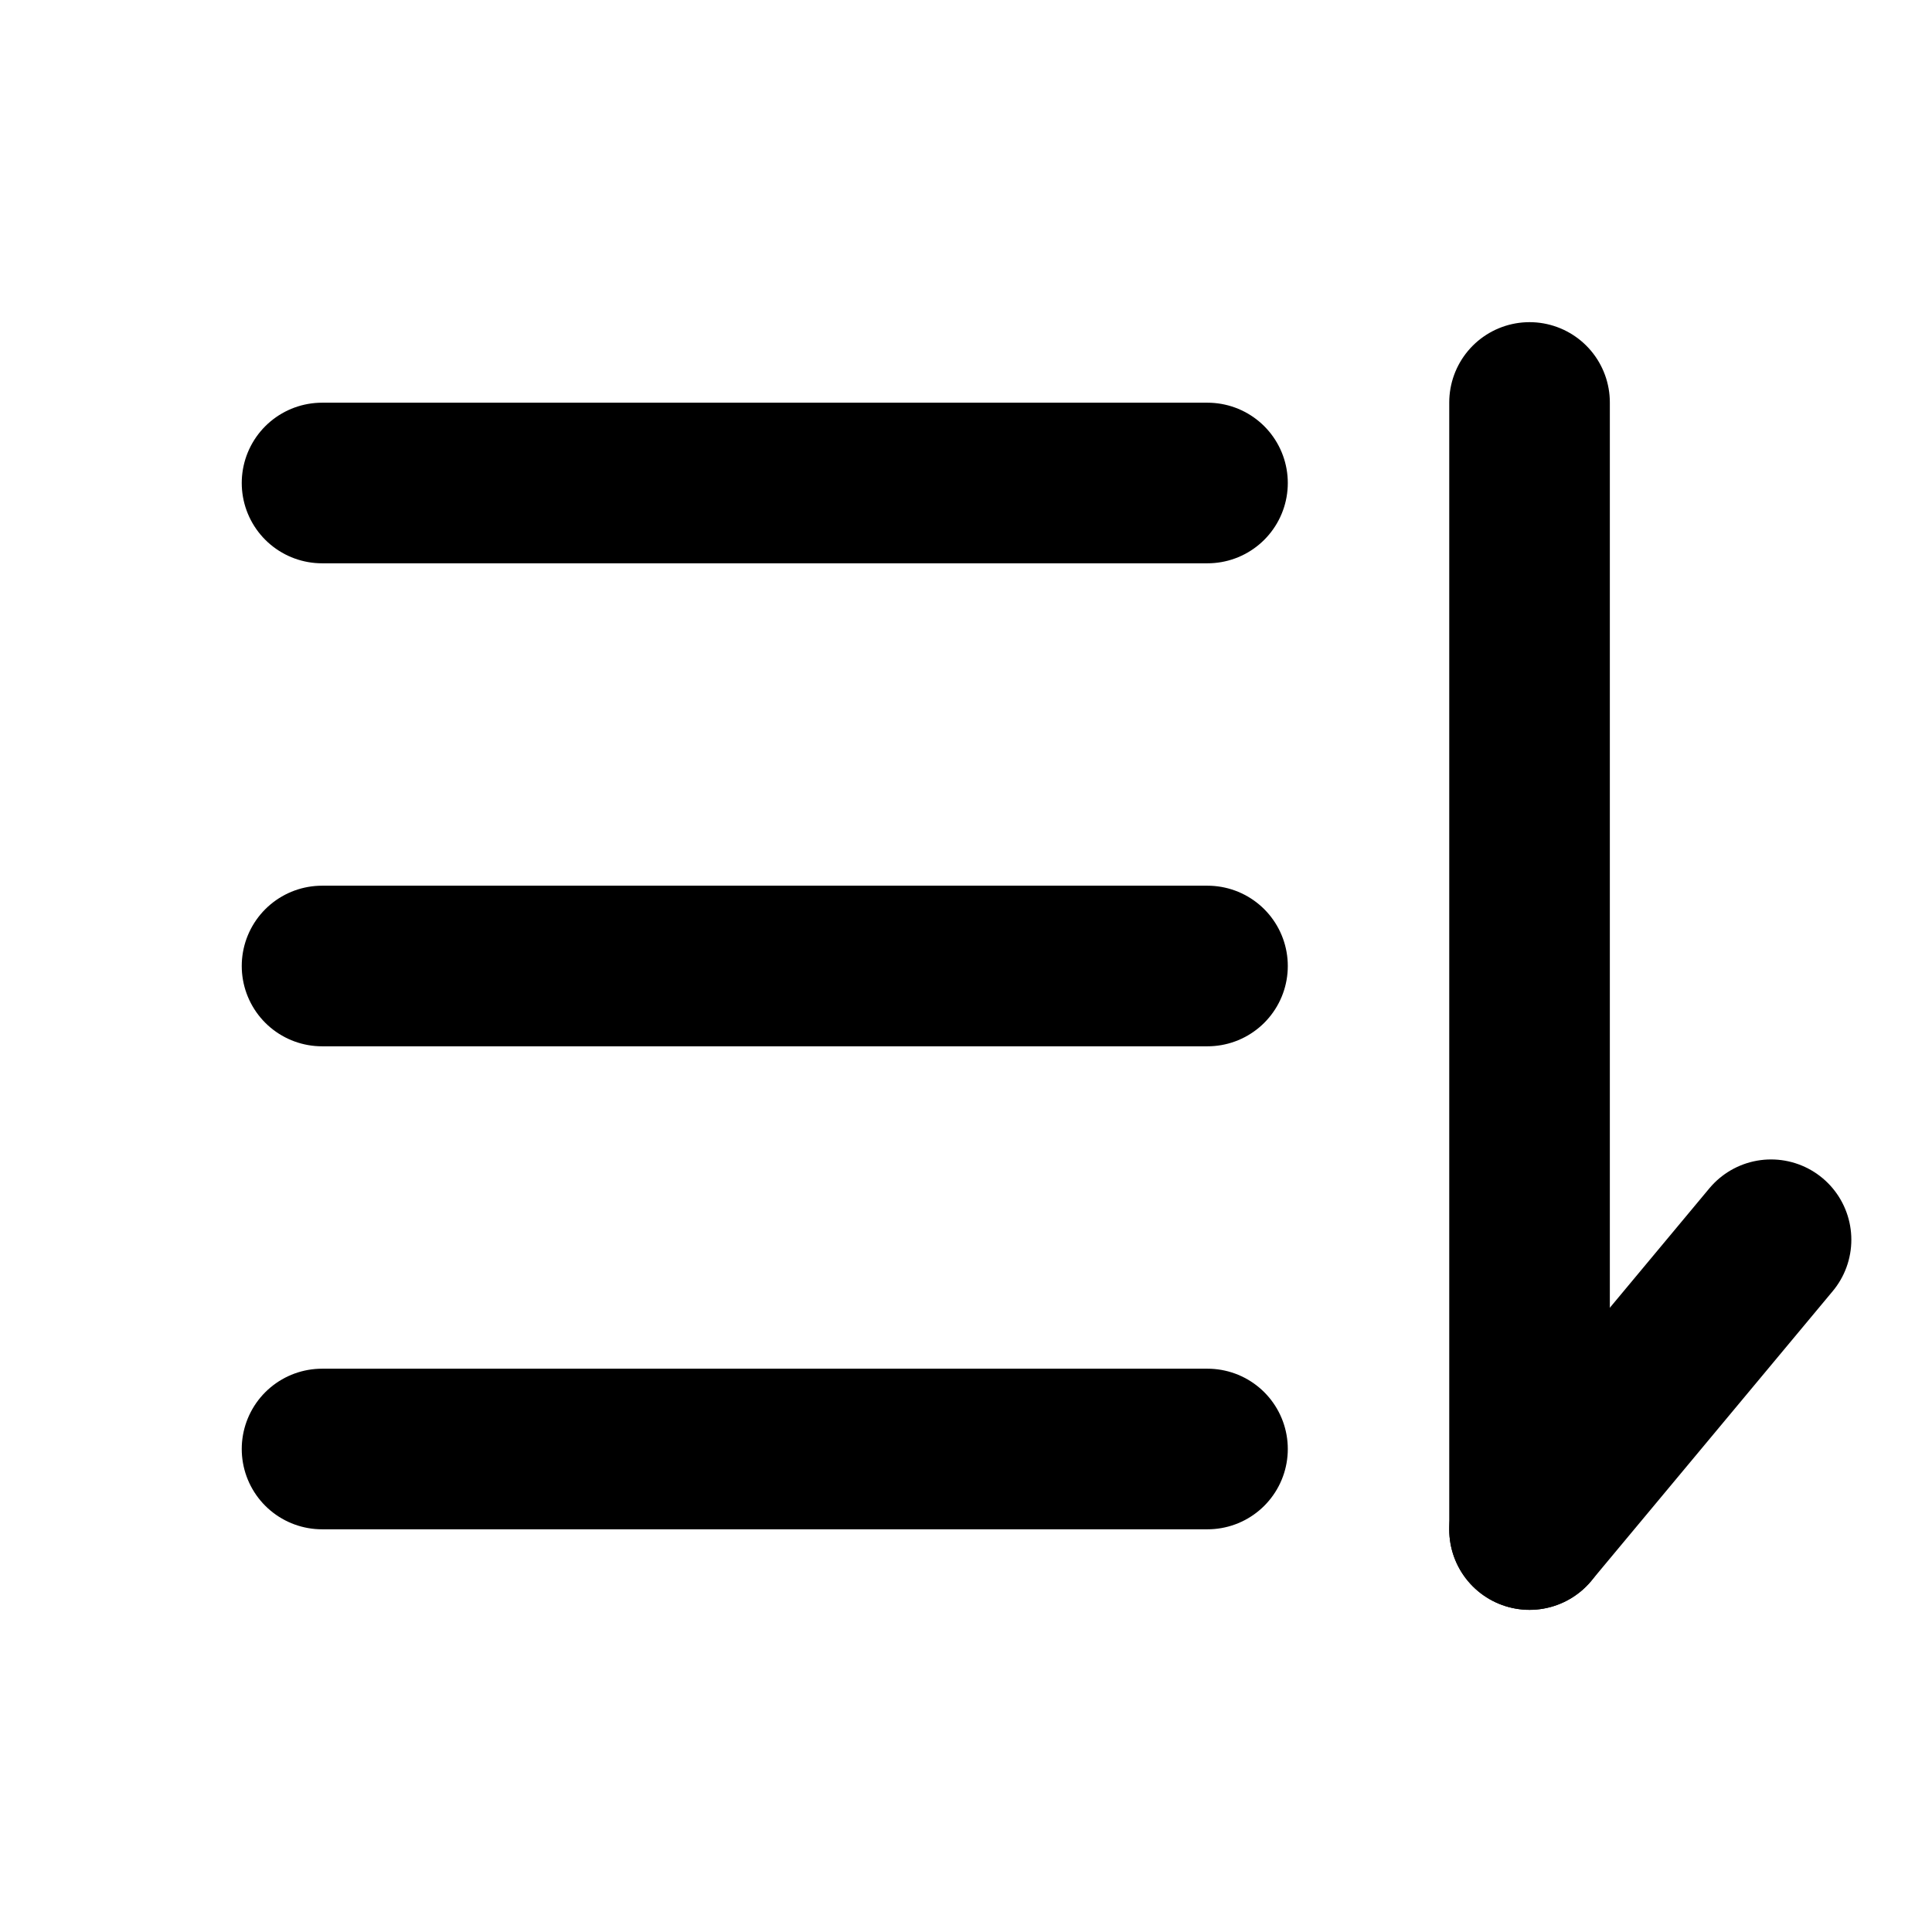 <svg width="16" height="16" viewBox="0 0 16 16" fill="none" xmlns="http://www.w3.org/2000/svg">
<path d="M2.667 8H10" stroke="black" stroke-width="1.33" stroke-linecap="round" stroke-linejoin="round"/>
<path d="M2.667 4H10" stroke="black" stroke-width="1.33" stroke-linecap="round" stroke-linejoin="round"/>
<path d="M2.667 12H10" stroke="black" stroke-width="1.33" stroke-linecap="round" stroke-linejoin="round"/>
<path d="M12.667 3.333V12.667" stroke="black" stroke-width="1.33" stroke-linecap="round" stroke-linejoin="round"/>
<path d="M12.667 12.667L14.667 10.267" stroke="black" stroke-width="1.33" stroke-linecap="round" stroke-linejoin="round"/>
</svg>
